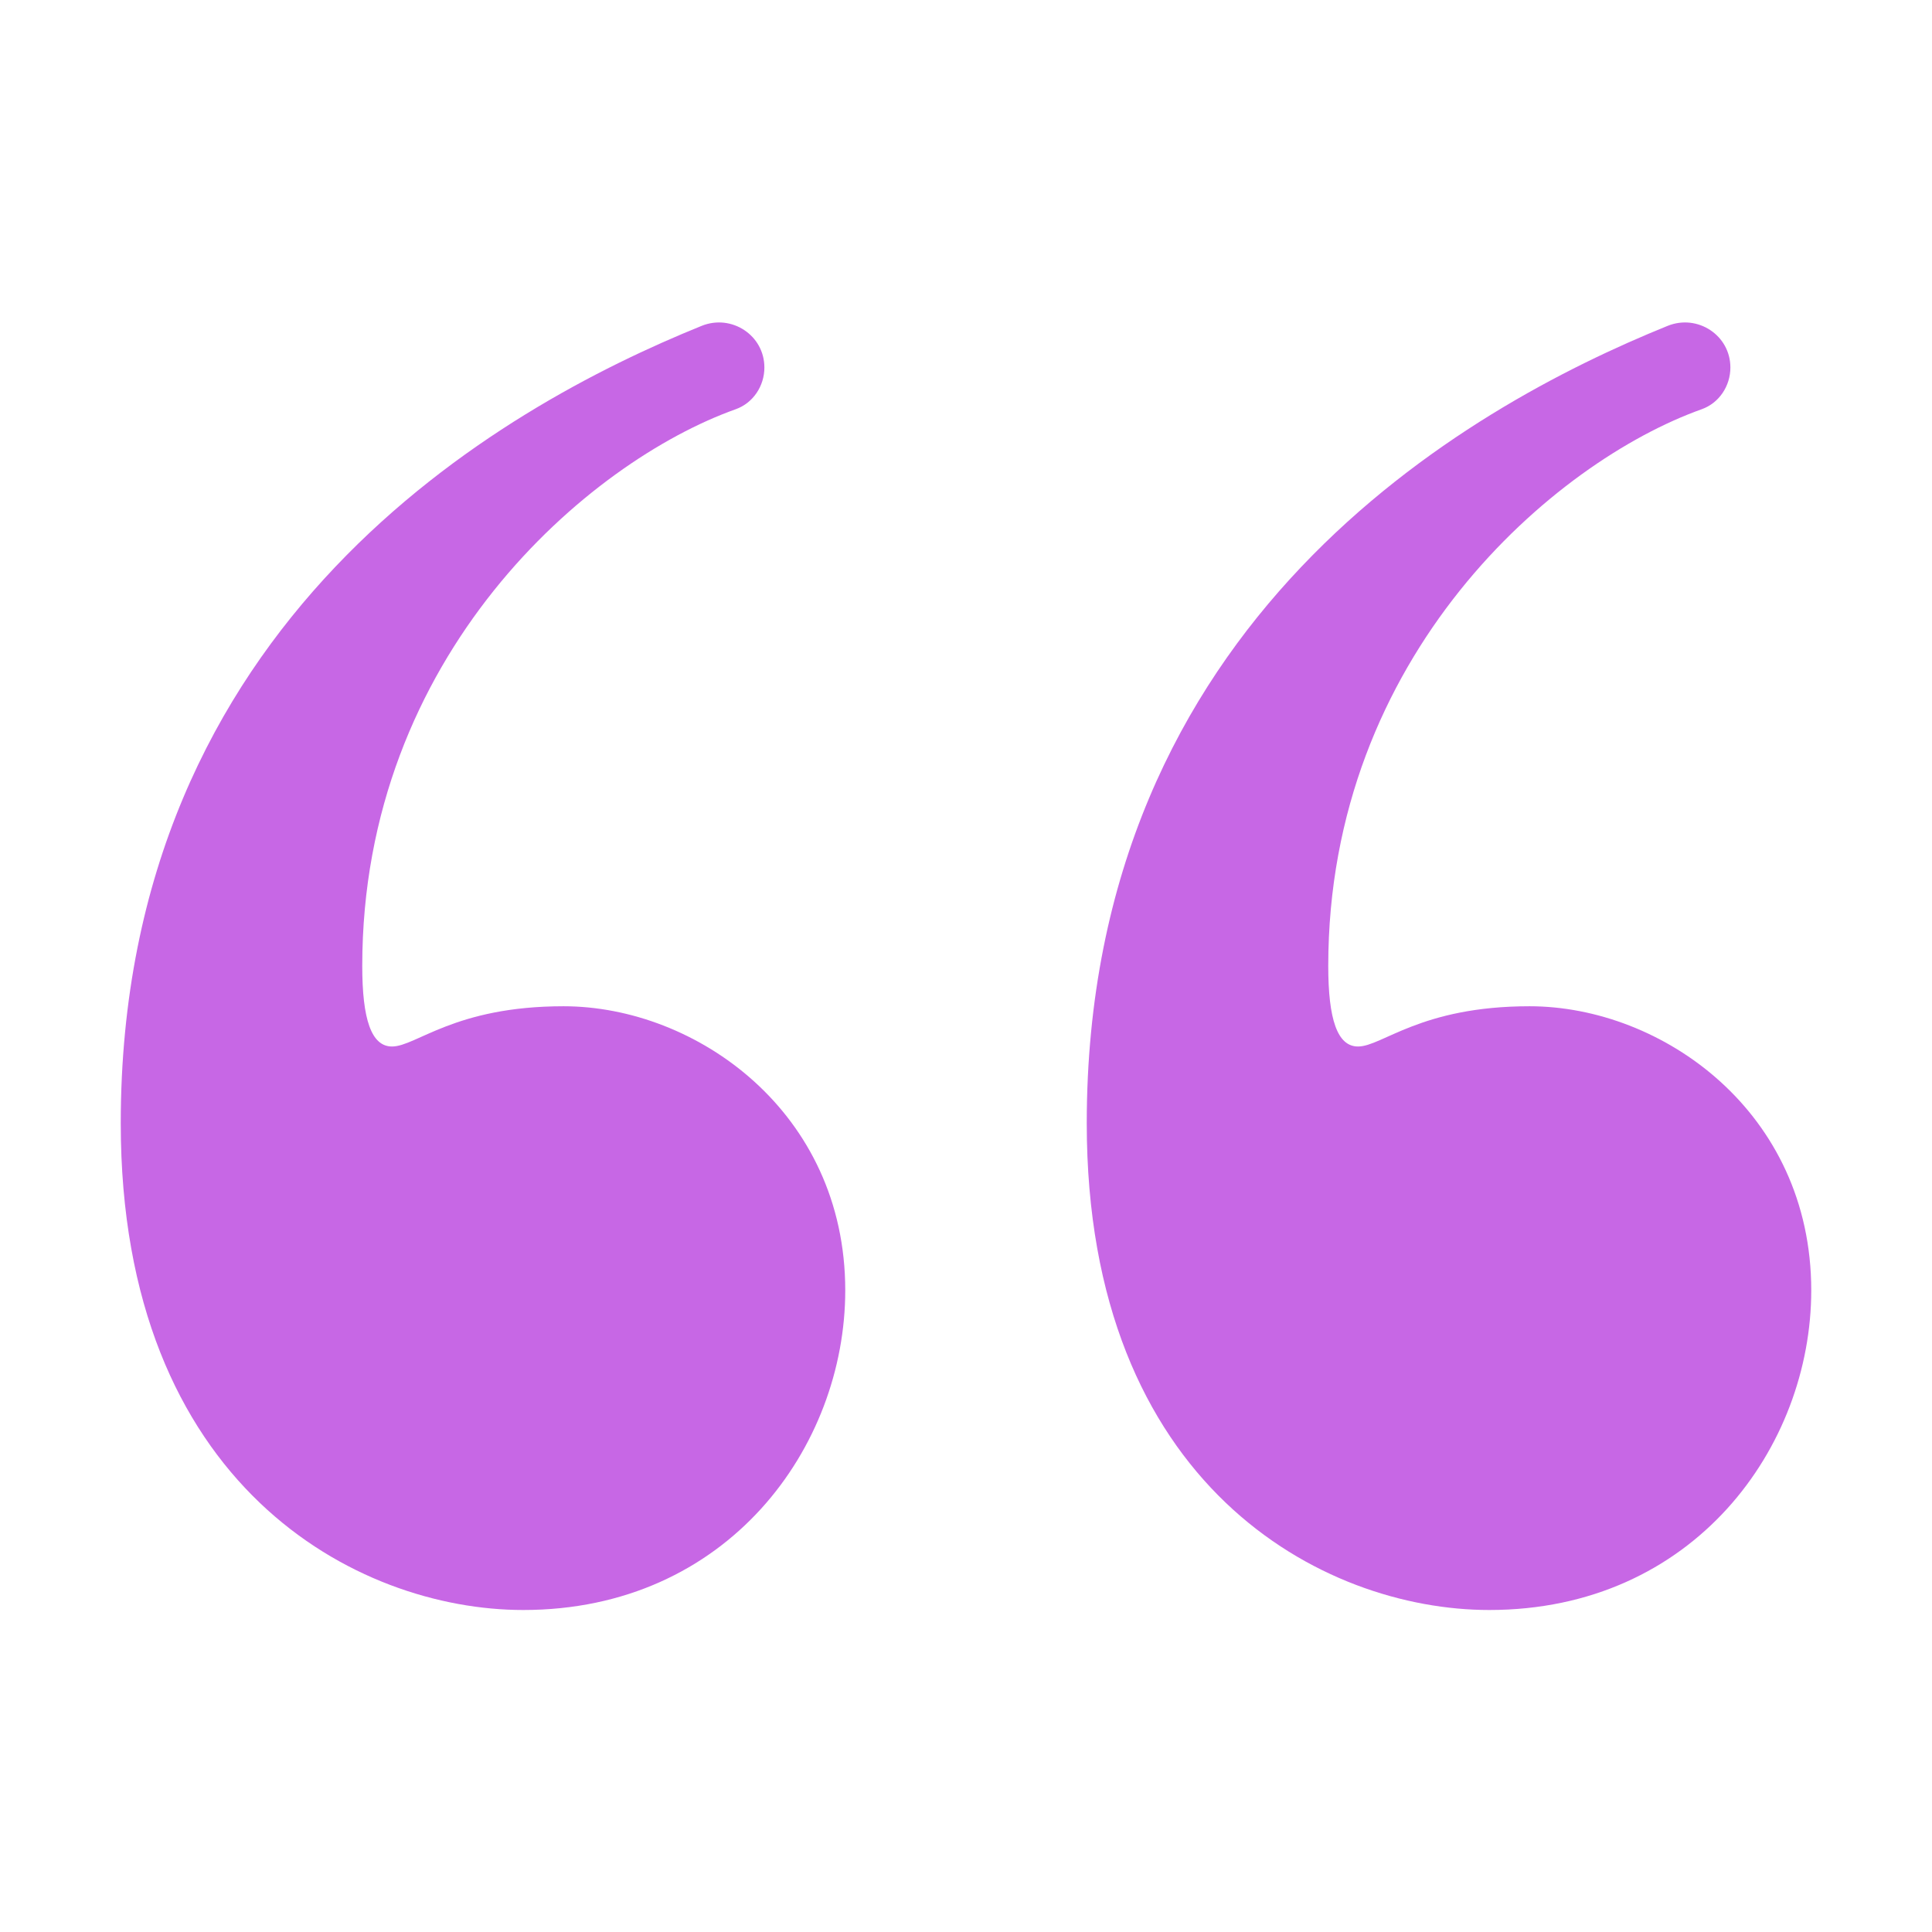 <svg xmlns="http://www.w3.org/2000/svg" viewBox="0 0 48 48" width="300px" height="300px"><path fill="#c767e5" d="M42.991,9.131L42.991,9.131c0,0.459-0.28,0.882-0.712,1.036C38.619,11.472,33,16.271,33,24	c0,1.328,0.227,2,0.74,2c0.601,0,1.554-1,4.26-1c3.289,0,7,2.622,7,7.059C45,35.942,42.088,40,37,40c-4.135,0-10-3.083-10-12.093	c0-12.478,9.397-17.774,14.432-19.811C42.175,7.796,42.991,8.329,42.991,9.131z"/><path fill="#c767e5" d="M18.991,9.131L18.991,9.131c0,0.459-0.28,0.882-0.712,1.036C14.619,11.472,9,16.271,9,24	c0,1.328,0.227,2,0.74,2c0.601,0,1.554-1,4.26-1c3.289,0,7,2.622,7,7.059C21,35.942,18.088,40,13,40C8.865,40,3,36.917,3,27.907	c0-12.478,9.397-17.774,14.432-19.811C18.175,7.796,18.991,8.329,18.991,9.131z"/></svg>